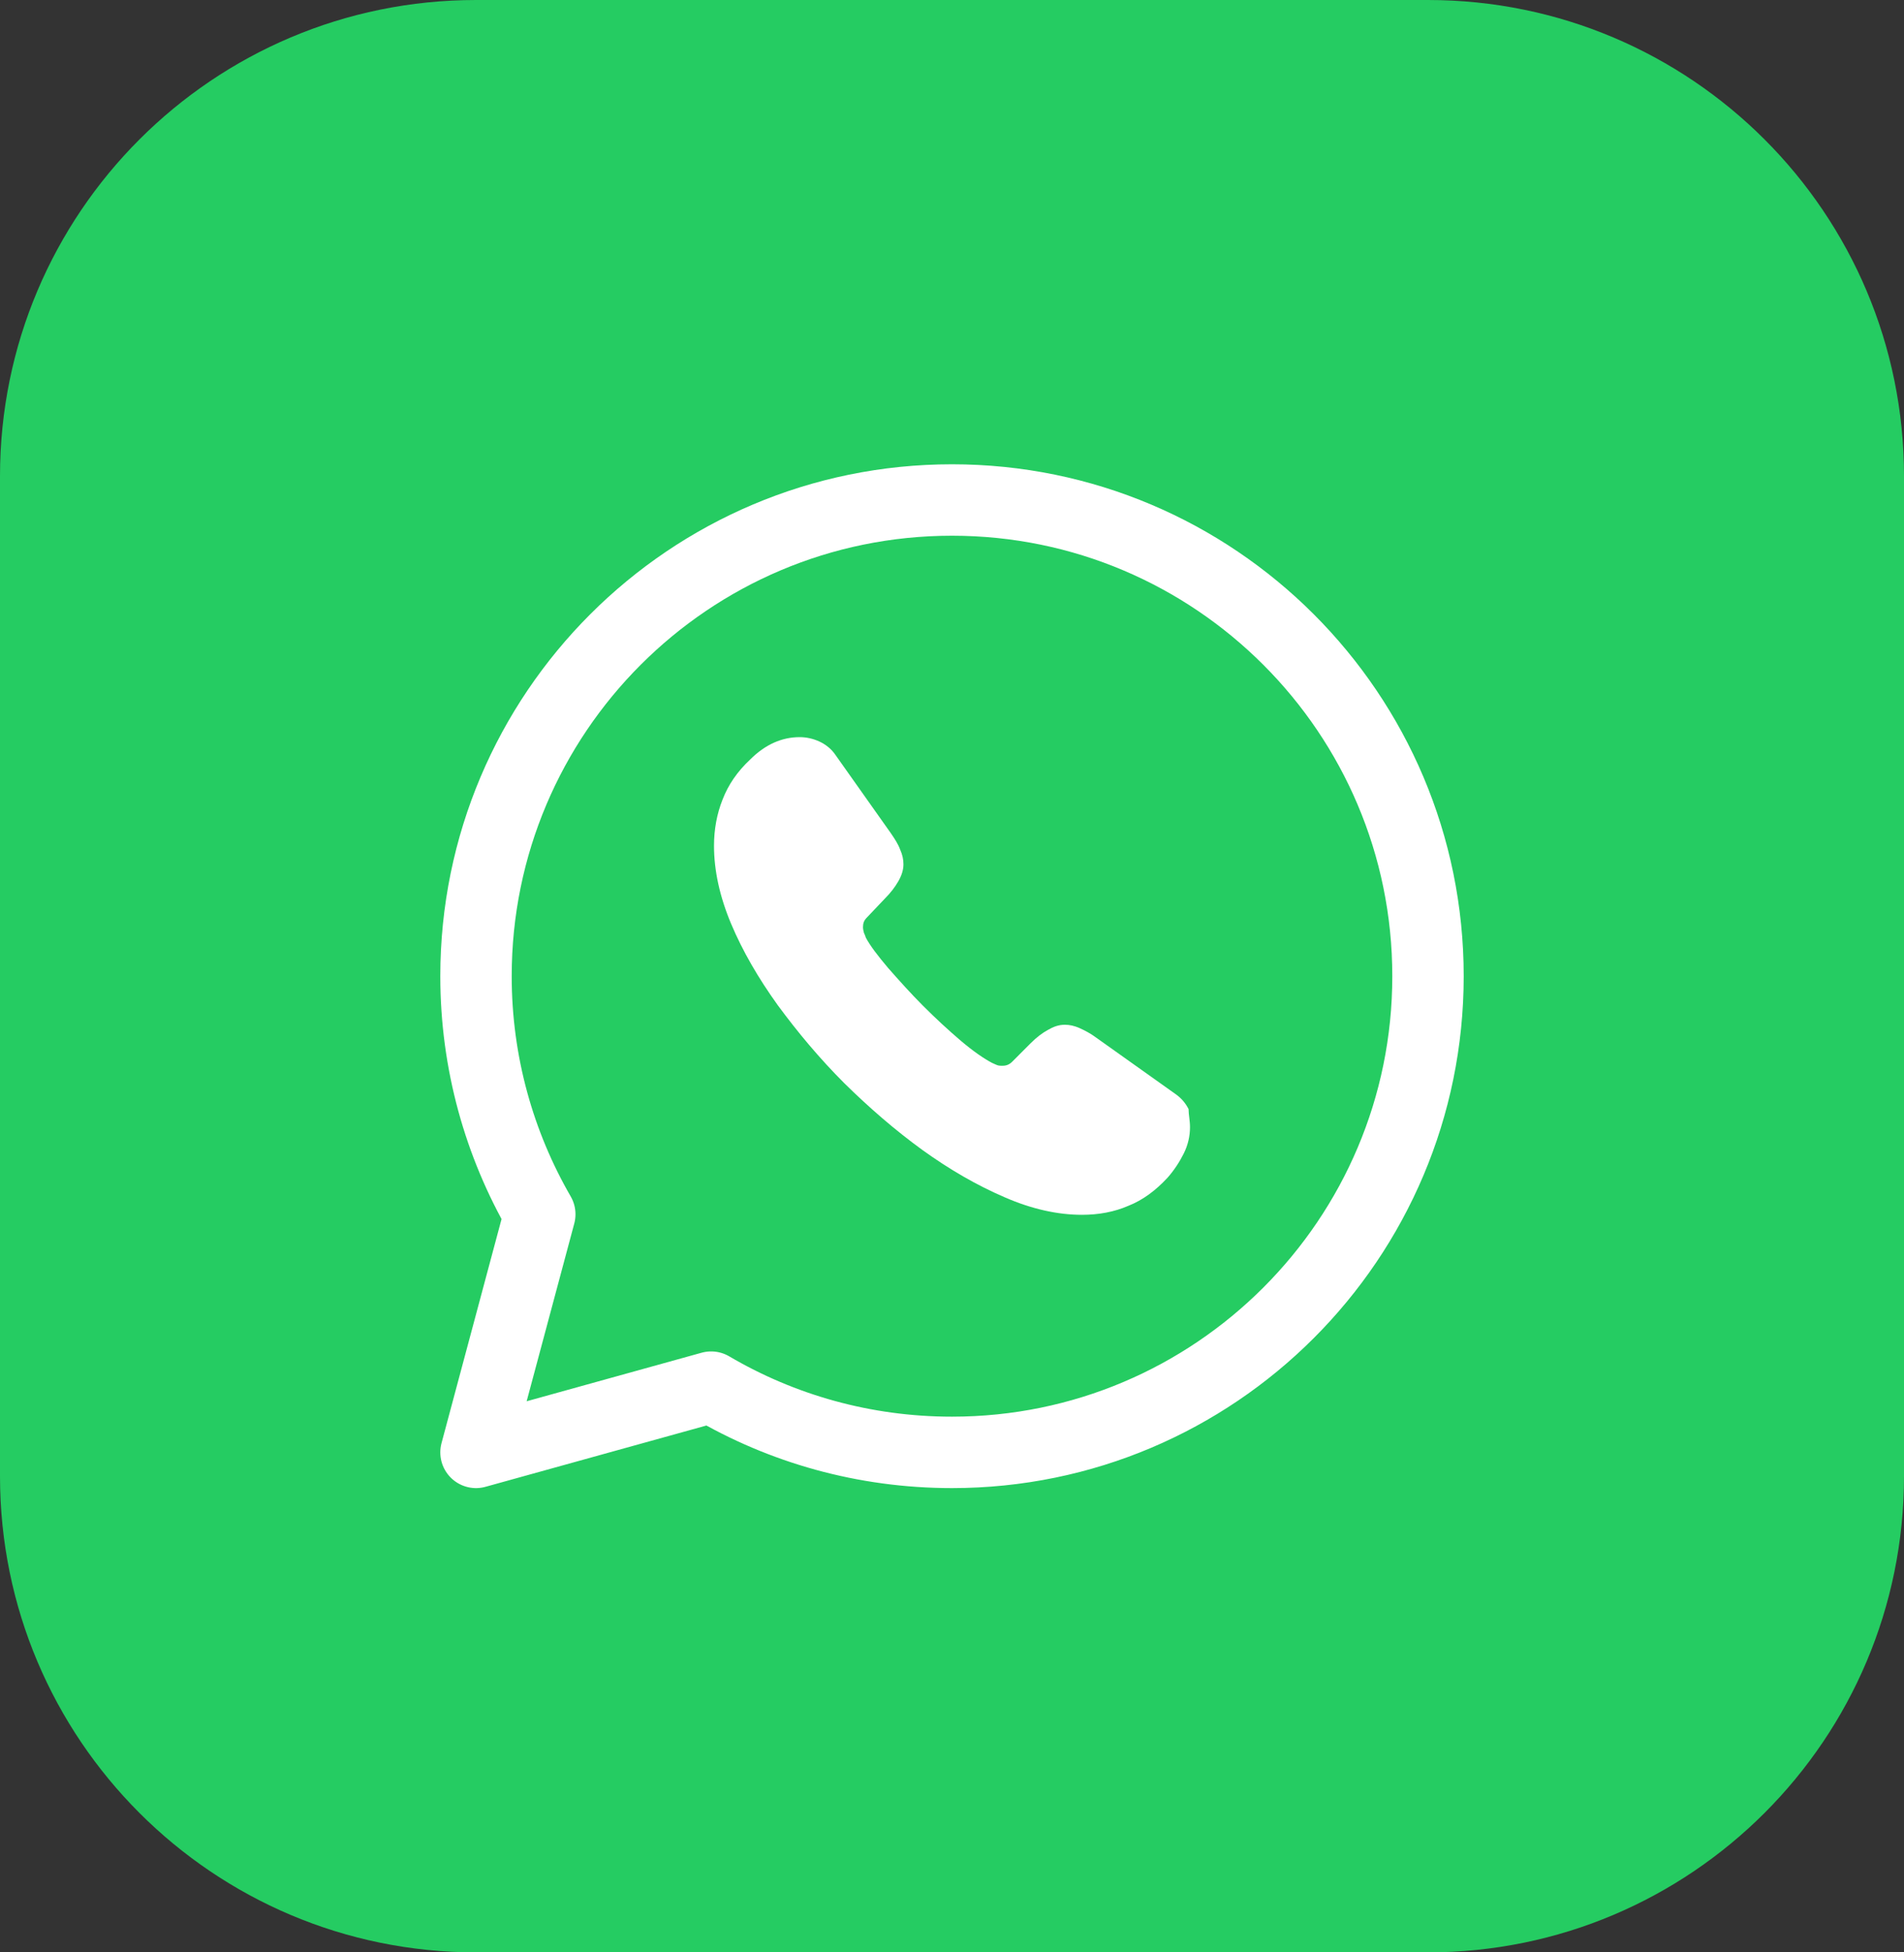 <svg width="40" height="41" viewBox="0 0 40 41" fill="none" xmlns="http://www.w3.org/2000/svg">
<rect x="0" y="0" width="40" height="41" fill="#333333" stroke="none"/>
<path d="M0 10C0 4.477 4.477 0 10 0H30C35.523 0 40 4.477 40 10V31C40 36.523 35.523 41 30 41H10C4.477 41 0 36.523 0 31V10Z" fill="#25CC62"/>
<path d="M14.94 29.13C16.42 30 18.15 30.5 20 30.5C25.52 30.5 30 26.02 30 20.5C30 14.98 25.52 10.5 20 10.5C14.48 10.5 10 14.98 10 20.5C10 22.32 10.49 24.03 11.34 25.5L10 30.5L14.94 29.13Z" stroke="white" stroke-width="1.5" stroke-miterlimit="10" stroke-linecap="round" stroke-linejoin="round"/>
<path d="M25 23.671C25 23.851 24.96 24.041 24.87 24.221C24.78 24.401 24.67 24.57 24.53 24.73C24.28 25 24.01 25.201 23.71 25.32C23.41 25.451 23.08 25.511 22.73 25.511C22.22 25.511 21.67 25.39 21.1 25.14C20.52 24.89 19.95 24.561 19.38 24.151C18.8 23.73 18.26 23.261 17.74 22.75C17.22 22.23 16.76 21.68 16.34 21.11C15.93 20.54 15.6 19.971 15.36 19.401C15.12 18.831 15 18.28 15 17.761C15 17.421 15.06 17.09 15.18 16.791C15.3 16.48 15.49 16.201 15.76 15.95C16.08 15.63 16.43 15.48 16.8 15.48C16.94 15.48 17.08 15.511 17.21 15.57C17.34 15.63 17.46 15.72 17.55 15.851L18.71 17.49C18.8 17.62 18.87 17.73 18.91 17.84C18.96 17.951 18.98 18.05 18.98 18.151C18.98 18.27 18.94 18.39 18.87 18.511C18.8 18.631 18.71 18.75 18.59 18.87L18.21 19.27C18.15 19.33 18.13 19.39 18.13 19.471C18.13 19.511 18.14 19.55 18.15 19.59C18.17 19.631 18.18 19.66 18.19 19.691C18.28 19.86 18.44 20.07 18.66 20.33C18.89 20.59 19.13 20.86 19.39 21.12C19.66 21.39 19.92 21.63 20.19 21.86C20.45 22.08 20.67 22.23 20.84 22.32C20.87 22.331 20.9 22.35 20.93 22.36C20.97 22.38 21.01 22.381 21.06 22.381C21.15 22.381 21.21 22.351 21.27 22.291L21.65 21.91C21.78 21.78 21.9 21.691 22.01 21.631C22.13 21.561 22.24 21.52 22.37 21.52C22.47 21.52 22.57 21.541 22.68 21.59C22.79 21.64 22.91 21.701 23.03 21.791L24.69 22.971C24.82 23.061 24.91 23.171 24.97 23.291C24.97 23.41 25 23.53 25 23.671Z" fill="white"/>
</svg>

